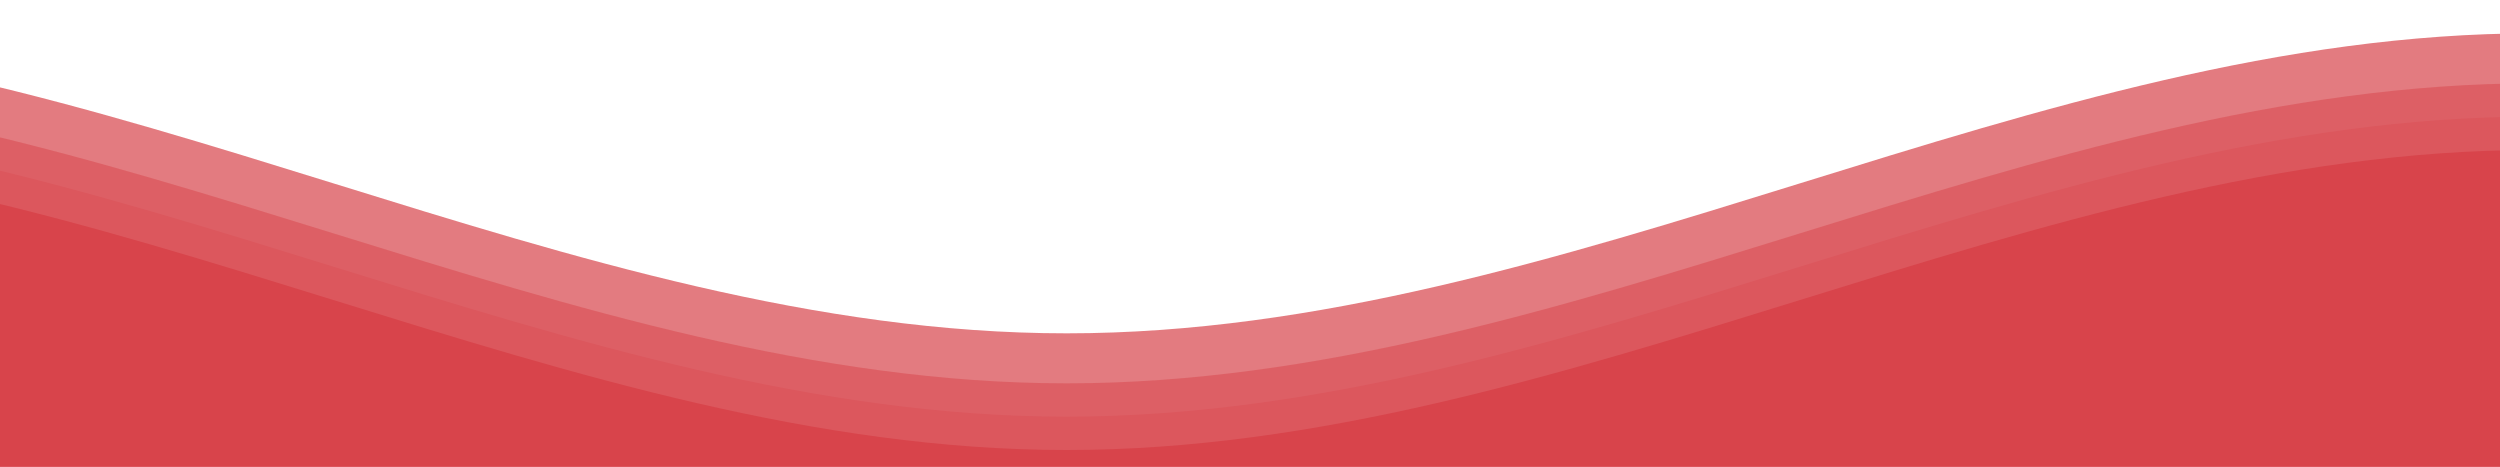 <svg className="waves" xmlns="http://www.w3.org/2000/svg" xmlns:xlink="http://www.w3.org/1999/xlink" viewBox="0 24 150 28" preserveAspectRatio="none" shape-rendering="auto">
	<defs>
		<path id="gentle-wave" d="M-160 44c30 0 58-18 88-18s 58 18 88 18 58-18 88-18 58 18 88 18 v44h-352z" />
	</defs>
	<g className="parallax">
		<use xlink:href="#gentle-wave" x="48" y="0" fill="rgba(216,68,75,0.7)" />
		<use xlink:href="#gentle-wave" x="48" y="3" fill="rgba(216,68,75,0.5)" />
		<use xlink:href="#gentle-wave" x="48" y="5" fill="rgba(216,68,75,0.3)" />
		<use xlink:href="#gentle-wave" x="48" y="7" fill="rgba(216,68,75,1)" />
	</g>
</svg>